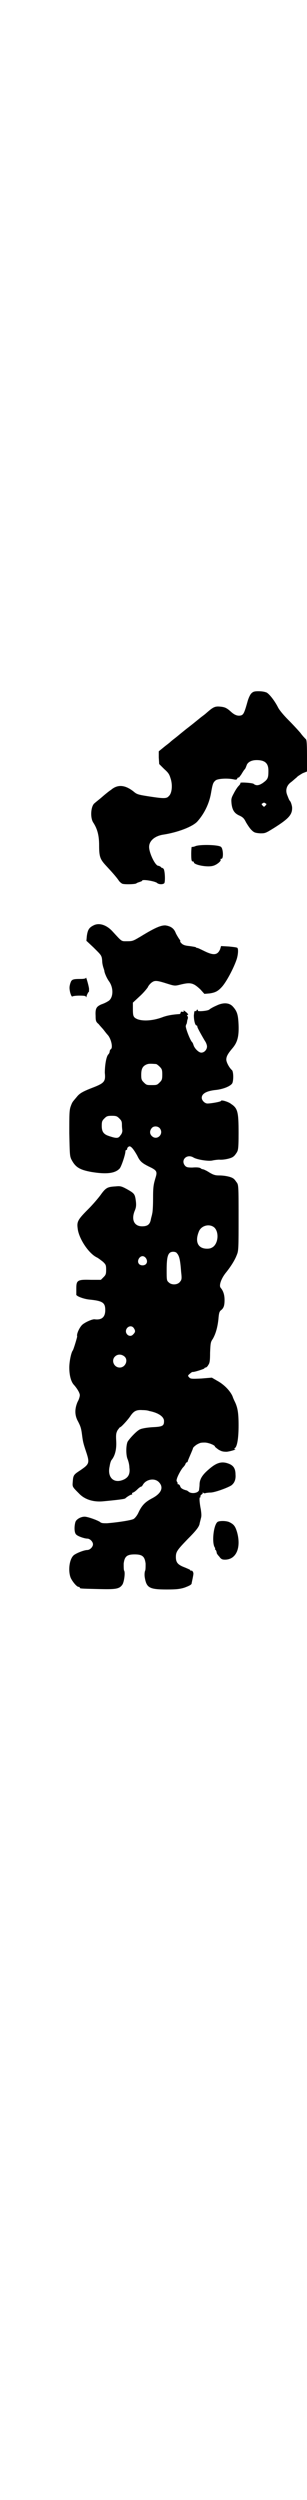 <?xml version="1.0" standalone="no"?>
<!DOCTYPE svg PUBLIC "-//W3C//DTD SVG 20010904//EN"
 "http://www.w3.org/TR/2001/REC-SVG-20010904/DTD/svg10.dtd">
<svg version="1.0" xmlns="http://www.w3.org/2000/svg"
 width="350pt" height="2850pt" viewBox="0 0 350 2850"
 preserveAspectRatio="xMidYMid meet">
<g transform="translate(0,2850) scale(0.5,-0.5)"
fill="#000000" stroke="none">
<path d="M573 4119 c-3 -3 -7 -12 -9 -20 -7 -25 -9 -28 -14 -30 -7 -2 -14 0
-22 7 -11 10 -15 12 -27 13 -12 1 -16 -2 -32 -16 -1 -1 -5 -4 -9 -7 -4 -3 -17
-14 -30 -24 -13 -10 -27 -22 -31 -25 -4 -3 -9 -7 -11 -9 -2 -2 -9 -7 -15 -12
l-11 -9 0 -14 1 -15 11 -11 c10 -9 12 -12 15 -22 5 -15 3 -34 -4 -40 -5 -6
-11 -6 -44 -1 -26 4 -29 5 -36 11 -20 16 -37 17 -52 4 -2 -1 -11 -8 -19 -15
-8 -7 -16 -13 -18 -15 -9 -6 -11 -34 -3 -45 9 -14 13 -29 13 -51 0 -26 2 -32
16 -47 12 -13 23 -25 29 -34 2 -3 6 -6 8 -7 7 -2 31 -1 32 1 1 1 4 2 7 3 3 1
6 2 6 3 0 4 29 -1 34 -5 4 -4 15 -4 17 0 2 6 1 28 -2 32 -2 2 -3 3 -3 2 0 -1
-1 0 -3 2 -2 2 -5 3 -6 3 -7 0 -21 29 -21 43 0 14 13 25 32 28 33 5 67 18 78
30 16 18 27 41 31 64 4 23 5 25 11 30 6 4 28 5 41 2 5 -1 7 -1 8 2 1 2 2 3 3
2 1 0 3 3 6 7 3 5 6 10 8 12 2 2 3 6 4 8 2 8 11 13 23 13 19 0 27 -7 27 -24 0
-17 -1 -20 -14 -29 -8 -5 -14 -6 -20 -1 -3 2 -30 4 -30 2 1 -1 -1 -4 -4 -7 -3
-3 -8 -11 -11 -17 -6 -11 -6 -13 -5 -24 2 -15 7 -22 19 -27 8 -4 10 -7 14 -15
3 -5 8 -13 12 -17 6 -6 8 -7 20 -8 12 0 12 0 33 13 33 21 41 30 40 47 -1 6 -3
12 -5 14 -2 2 -4 8 -6 13 -5 12 -1 23 9 30 4 3 9 8 12 10 2 3 9 7 14 10 l10 4
0 36 c0 30 -1 37 -3 38 -1 1 -7 7 -12 14 -6 7 -18 20 -28 30 -10 10 -20 22
-23 28 -7 14 -19 30 -26 34 -5 2 -11 3 -19 3 -9 0 -12 -1 -16 -5z m33 -251 c2
-1 2 -2 -1 -5 -3 -3 -3 -3 -6 0 -3 3 -3 4 -1 5 2 1 3 2 4 2 1 0 2 -1 4 -2z"/>
<path d="M446 3771 c-4 -2 -8 -2 -9 -2 0 1 -1 -6 -1 -16 0 -14 1 -17 3 -17 2
0 3 -1 3 -2 0 -6 31 -12 44 -8 8 2 19 11 17 14 -1 1 0 2 2 2 5 0 4 23 -1 27
-5 5 -47 6 -58 2z"/>
<path d="M213 3590 c-10 -5 -13 -10 -15 -24 l-1 -11 16 -15 c18 -18 19 -18 20
-31 0 -6 2 -13 3 -16 1 -3 2 -6 2 -7 0 -3 5 -16 11 -24 11 -16 9 -39 -3 -45
-3 -2 -9 -5 -15 -7 -11 -5 -14 -9 -13 -26 0 -12 1 -14 7 -19 3 -4 9 -10 12
-14 3 -4 7 -9 8 -10 8 -8 13 -29 8 -33 -2 -1 -3 -4 -3 -6 0 -1 -1 -4 -3 -6 -5
-5 -8 -26 -8 -42 2 -19 -1 -23 -23 -32 -26 -10 -34 -14 -41 -23 -10 -12 -10
-11 -14 -22 -3 -9 -3 -18 -3 -61 1 -48 1 -52 5 -60 9 -17 18 -23 45 -28 36 -6
55 -3 65 8 4 5 13 32 13 39 0 2 1 3 2 3 1 0 2 1 2 3 0 2 2 4 4 5 4 2 10 -5 19
-21 6 -13 11 -17 27 -25 17 -8 19 -11 15 -24 -5 -17 -6 -21 -6 -50 0 -16 -1
-31 -2 -33 0 -2 -2 -8 -3 -13 -2 -12 -8 -16 -20 -16 -18 0 -25 15 -17 35 4 9
4 15 2 28 -2 11 -4 13 -20 22 -13 7 -15 7 -26 6 -18 -1 -22 -3 -34 -20 -6 -8
-18 -22 -27 -31 -24 -24 -27 -29 -25 -44 2 -23 25 -58 44 -67 4 -2 10 -7 14
-10 6 -6 7 -7 7 -18 0 -10 -1 -12 -6 -17 l-6 -6 -23 0 c-30 1 -33 -1 -33 -19
0 -7 0 -14 0 -14 -2 -4 18 -11 30 -12 30 -3 36 -7 36 -24 0 -16 -8 -23 -24
-21 -5 1 -23 -7 -29 -13 -6 -6 -13 -21 -11 -26 0 -2 -8 -29 -10 -32 -4 -5 -8
-26 -8 -39 0 -18 4 -33 11 -40 7 -8 13 -18 13 -23 0 -3 -2 -10 -5 -15 -7 -16
-7 -31 1 -45 5 -10 7 -14 9 -30 2 -16 3 -20 9 -38 9 -27 8 -29 -14 -44 -14 -9
-15 -11 -16 -24 -1 -13 -2 -12 14 -28 13 -14 33 -20 55 -18 31 3 50 5 51 7 3
3 14 10 15 8 1 0 1 0 0 1 0 2 0 3 2 4 2 0 7 4 11 8 4 4 8 6 9 6 0 -1 1 1 3 4
7 12 26 16 36 6 12 -12 6 -26 -15 -37 -15 -8 -23 -15 -31 -32 -3 -7 -8 -13
-11 -15 -4 -3 -36 -8 -61 -10 -9 0 -13 0 -16 3 -6 4 -28 12 -35 12 -9 0 -19
-6 -21 -12 -3 -10 -3 -25 2 -29 4 -4 19 -9 25 -9 6 0 13 -7 13 -13 0 -6 -7
-13 -13 -13 -7 0 -25 -7 -31 -12 -10 -9 -13 -35 -7 -51 4 -9 14 -21 18 -21 2
0 3 -1 3 -2 0 -2 1 -2 42 -3 40 -1 48 0 55 10 4 6 7 28 4 32 -1 2 -1 9 -1 16
2 16 7 21 25 21 18 0 23 -5 25 -21 0 -7 0 -14 -1 -16 -1 -2 -2 -8 -1 -15 4
-24 10 -28 50 -28 22 0 30 1 40 4 11 4 17 7 17 10 0 1 1 5 2 10 1 5 2 10 2 12
0 4 -3 8 -5 7 -1 -1 -2 0 -2 1 0 1 -5 3 -12 6 -16 6 -21 11 -21 24 0 12 3 16
27 41 19 19 25 27 27 34 0 2 2 8 3 13 2 6 1 12 0 20 -3 15 -4 28 -2 28 1 0 2
1 1 2 -1 1 1 3 3 5 2 1 3 3 2 4 0 1 0 1 2 -1 2 -1 4 -1 5 0 1 0 6 1 11 1 9 0
37 10 47 16 7 5 11 13 10 25 0 14 -5 21 -16 25 -16 6 -28 2 -46 -14 -14 -12
-20 -22 -20 -34 0 -4 -1 -10 -1 -11 0 -8 -17 -11 -24 -5 -1 1 -4 3 -5 3 -8 2
-13 5 -14 9 -1 3 -3 5 -5 5 -1 0 -2 1 -1 1 0 1 0 3 -1 4 -1 1 -2 4 -1 6 1 6 9
21 14 27 3 3 6 7 6 9 1 1 2 3 3 3 1 0 2 1 2 2 0 1 3 8 6 15 3 7 6 14 6 15 0 2
8 9 14 11 3 2 9 2 13 2 8 0 23 -6 23 -9 0 -1 4 -4 8 -7 7 -4 10 -5 19 -5 9 1
25 6 18 6 -1 0 -1 1 0 2 6 3 9 24 9 52 0 28 -2 40 -8 53 -1 2 -4 8 -6 14 -6
13 -20 27 -35 35 l-12 7 -24 -2 c-22 -1 -25 -1 -28 3 -3 3 -3 4 2 8 2 2 5 4 6
4 3 -1 27 7 27 8 0 1 1 2 3 2 1 0 4 2 6 6 3 4 4 9 4 28 1 21 1 24 6 31 7 12
11 27 13 45 1 13 2 17 5 20 7 5 9 11 9 24 0 12 -3 21 -9 28 -4 5 1 20 11 33
13 16 22 31 26 42 4 9 4 17 4 85 0 73 0 75 -5 81 -2 3 -5 7 -7 8 -5 4 -20 7
-32 7 -9 0 -13 1 -23 7 -6 4 -13 7 -14 7 -1 0 -3 1 -4 1 -2 3 -8 4 -21 3 -11
0 -13 1 -16 4 -11 13 4 28 19 19 8 -5 34 -9 43 -7 4 1 12 2 16 2 10 -1 28 3
32 7 2 1 5 5 7 8 4 6 5 9 5 46 0 48 -2 56 -17 66 -6 5 -23 10 -23 7 0 -2 -23
-6 -31 -6 -6 0 -13 7 -13 13 0 10 12 16 33 18 17 2 34 9 37 16 3 9 2 26 -1 29
-6 5 -13 18 -13 24 0 7 3 13 14 26 11 13 15 26 14 53 -1 23 -3 31 -13 42 -8 9
-22 10 -38 2 -7 -3 -14 -7 -16 -9 -4 -3 -28 -5 -26 -2 1 1 0 2 -1 2 -1 0 -2
-1 -2 -2 0 -1 -1 -2 -3 -1 -2 0 -2 -2 -3 -10 0 -12 3 -23 6 -23 1 0 2 -1 2 -3
0 -2 7 -15 17 -32 3 -4 5 -10 5 -13 0 -7 -6 -14 -13 -14 -6 0 -16 10 -18 18
-1 3 -2 5 -3 6 -4 3 -17 36 -14 38 0 1 1 3 2 5 0 2 1 5 1 7 2 5 2 7 0 10 -1 1
-1 2 1 2 2 0 1 2 -2 5 -6 5 -9 7 -7 3 1 -1 -1 -1 -3 -1 -3 1 -4 0 -4 -1 0 -2
-1 -3 -2 -4 -16 -1 -28 -3 -39 -7 -26 -10 -54 -10 -64 -1 -3 3 -4 6 -4 19 l0
15 15 14 c9 8 17 18 19 21 1 3 5 8 9 11 7 5 11 5 36 -3 16 -5 17 -5 29 -2 24
6 30 4 46 -11 l9 -10 12 1 c13 2 19 5 28 15 10 11 26 41 33 61 4 11 5 26 2 28
-1 1 -9 2 -19 3 l-18 1 -2 -7 c-6 -14 -15 -15 -37 -4 -8 4 -15 7 -15 7 0 -1
-1 -1 -3 1 -1 1 -8 2 -15 3 -11 1 -15 3 -18 6 -3 3 -4 5 -3 5 1 0 0 2 -3 6 -2
3 -5 8 -7 12 -4 11 -11 16 -23 18 -11 1 -26 -6 -57 -25 -17 -10 -18 -11 -31
-11 -14 0 -11 -2 -34 23 -13 14 -30 20 -43 13z m143 -316 c1 0 5 -3 8 -6 5 -5
6 -7 6 -18 0 -11 -1 -13 -6 -18 -6 -6 -7 -6 -18 -6 -11 0 -12 0 -18 6 -5 5 -6
7 -6 17 0 14 3 20 12 24 5 2 8 2 22 1z m-84 -124 c5 -5 6 -7 6 -15 0 -6 1 -12
1 -13 0 -2 -1 -7 -4 -10 -5 -8 -9 -8 -27 -2 -12 4 -16 10 -16 23 0 10 1 12 6
17 5 5 7 6 17 6 10 0 12 -1 17 -6z m92 -22 c11 -13 -6 -30 -18 -18 -5 5 -5 12
0 18 4 5 13 5 18 0z m125 -227 c10 -10 9 -33 -2 -43 -4 -3 -7 -5 -15 -5 -20 0
-28 15 -19 38 5 15 25 20 36 10z m-86 -58 c6 -6 8 -16 10 -43 2 -17 1 -18 -3
-23 -6 -7 -19 -7 -25 -1 -5 4 -5 6 -5 28 0 32 3 42 15 42 3 0 7 -1 8 -3z m-70
-12 c5 -8 1 -16 -8 -16 -9 0 -13 8 -8 16 2 3 5 5 8 5 3 0 6 -2 8 -5z m-28
-159 c4 -6 4 -9 -1 -14 -8 -10 -22 2 -15 13 4 6 12 7 16 1z m-21 -65 c9 -8 2
-25 -11 -25 -13 0 -20 16 -11 25 6 6 15 6 22 0z m56 -124 c21 -4 34 -13 34
-23 0 -11 -3 -13 -27 -14 -14 -1 -24 -3 -28 -5 -7 -3 -23 -20 -28 -28 -4 -9
-4 -31 0 -40 2 -5 4 -13 4 -19 2 -14 -2 -22 -12 -27 -23 -11 -39 4 -33 30 1 7
3 13 5 15 7 9 11 23 10 42 -1 16 0 19 3 25 3 4 5 7 6 7 2 0 17 16 23 25 8 12
14 15 28 14 7 0 13 -1 15 -2z"/>
<path d="M196 3471 c0 -2 -4 -3 -12 -3 -19 0 -21 -1 -24 -11 -2 -7 -2 -11 0
-20 2 -7 4 -10 5 -9 1 1 8 2 16 2 13 0 15 -1 15 -3 0 -2 1 -1 2 4 2 4 3 7 4 7
1 0 1 3 1 8 -1 8 -7 28 -7 25z"/>
<path d="M496 2230 c-9 -7 -13 -45 -7 -57 2 -3 2 -5 1 -5 0 0 0 -1 2 -2 1 -2
2 -4 2 -6 0 -2 3 -6 6 -9 4 -6 7 -7 13 -7 25 0 37 26 28 61 -4 14 -7 19 -17
24 -7 4 -24 4 -28 1z"/>
</g>
</svg>
